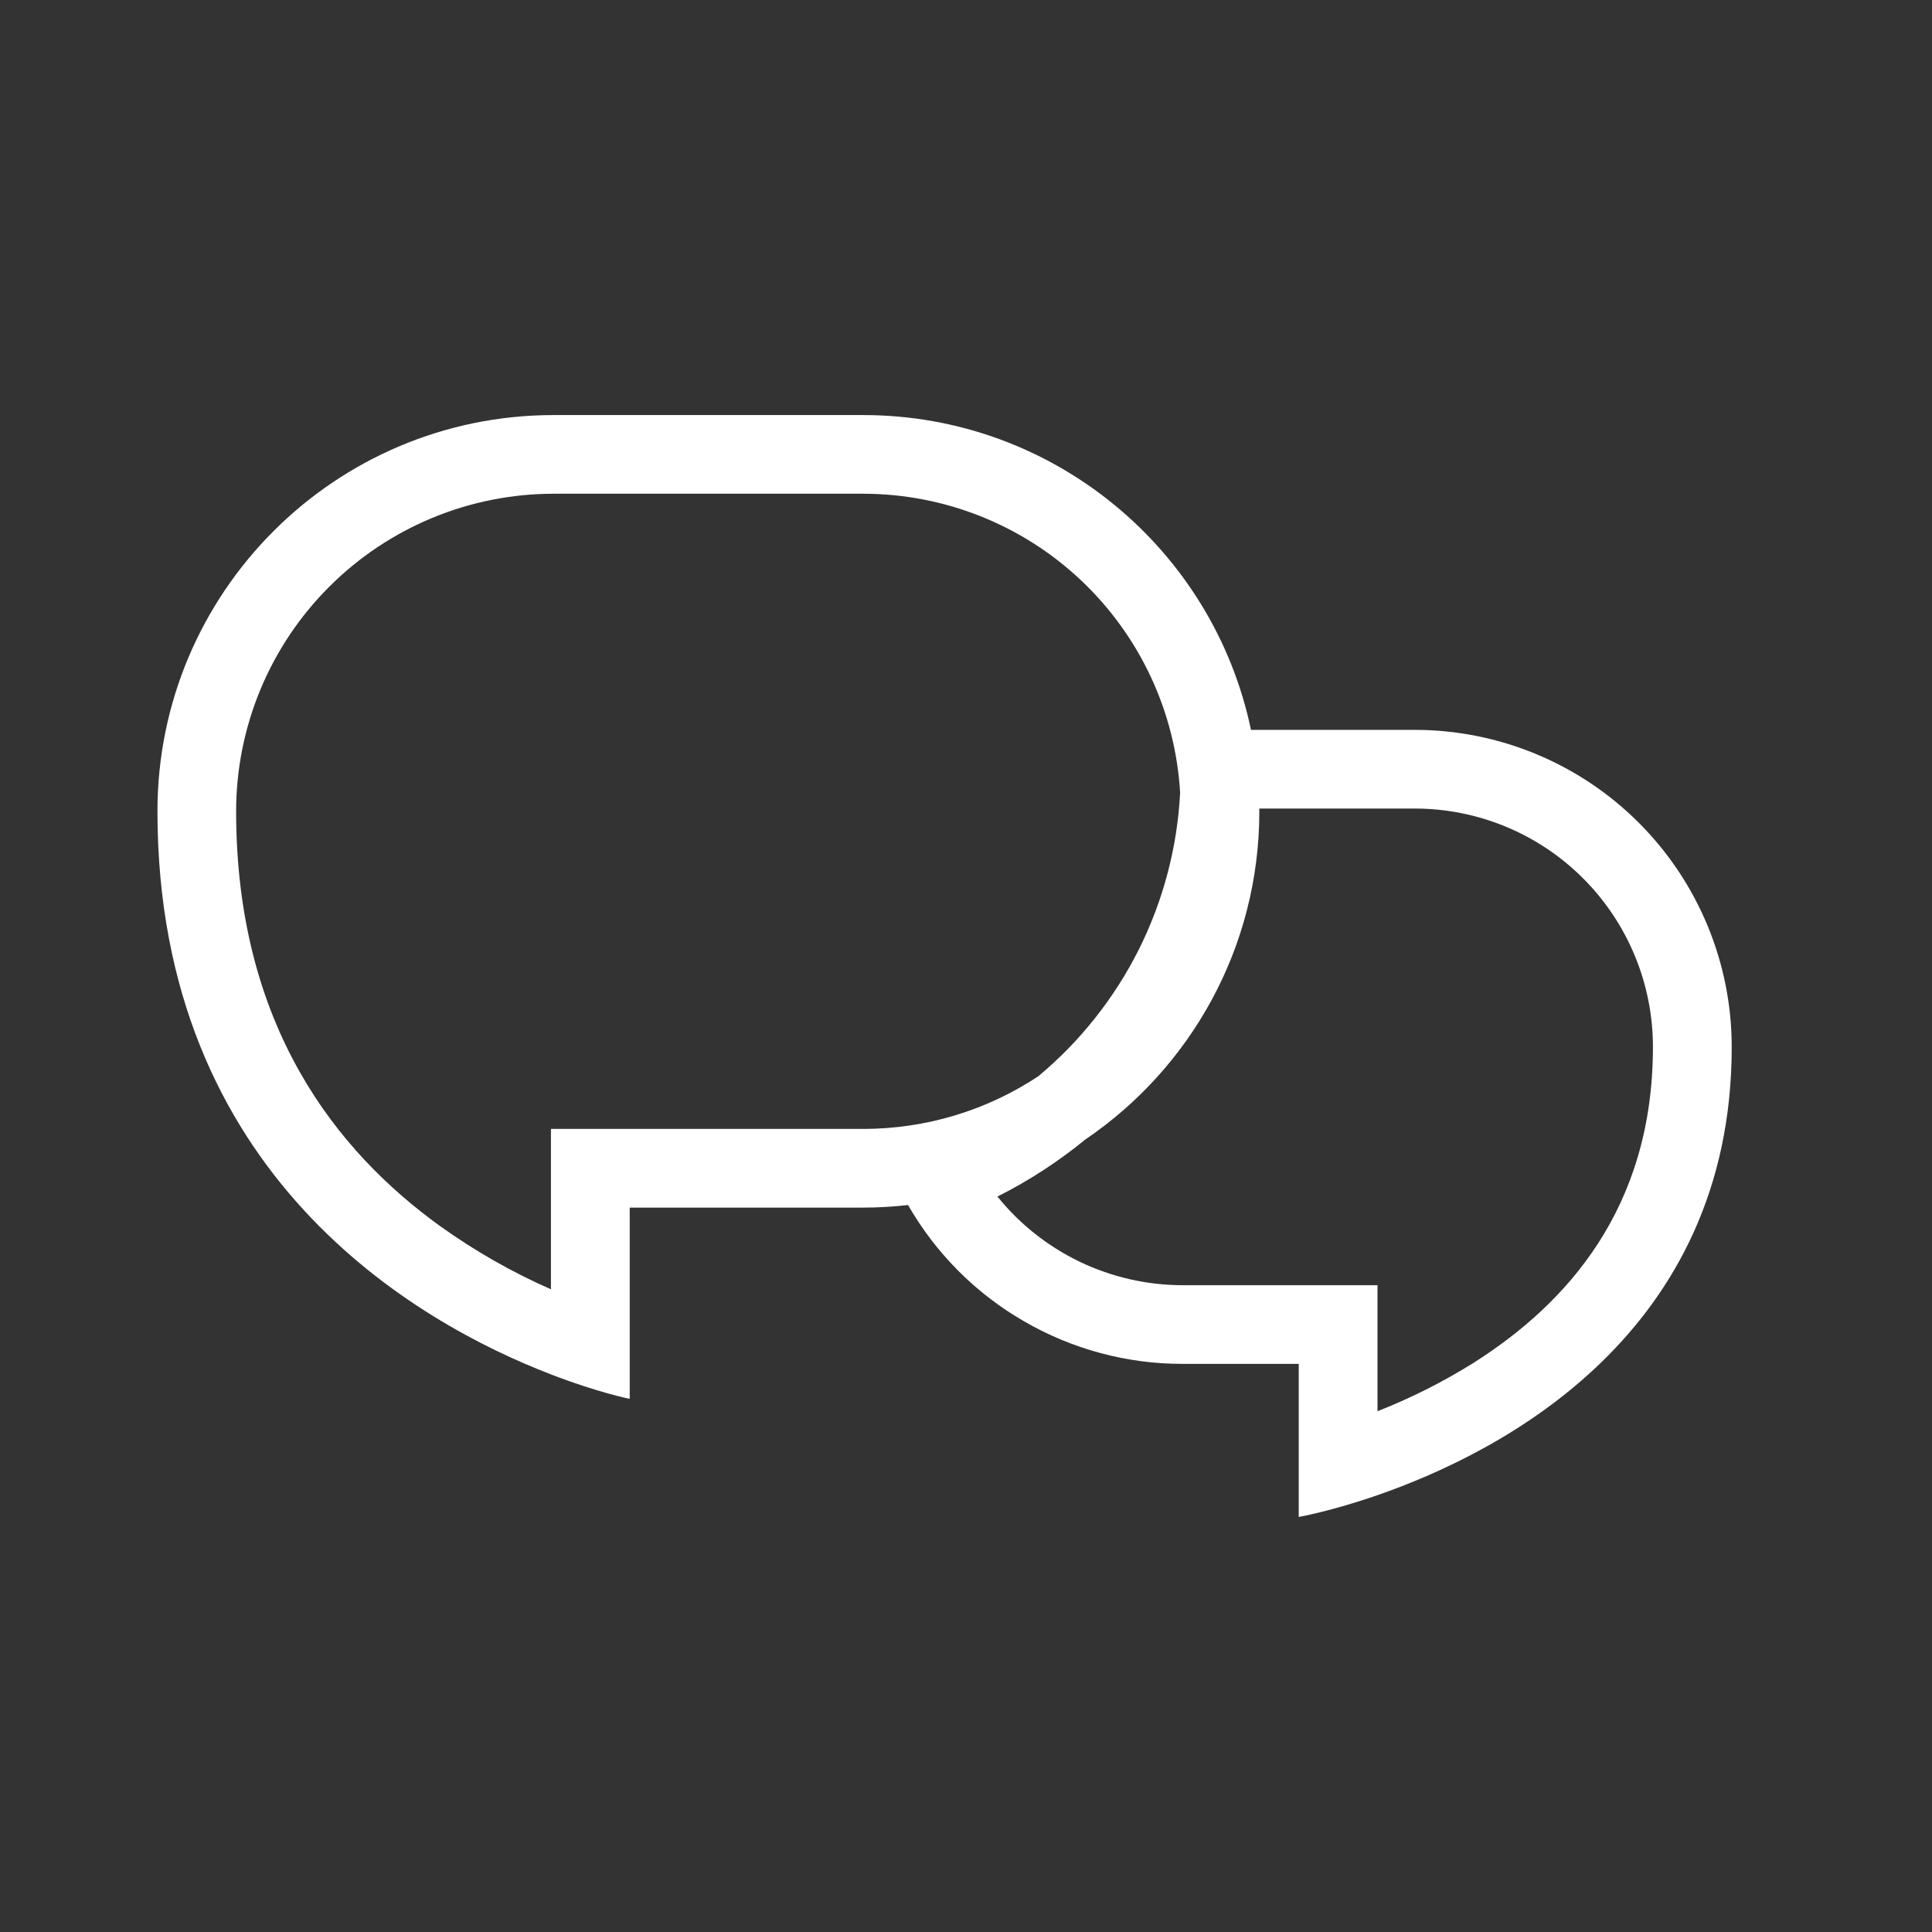 <svg width="18" height="18" viewBox="0 0 18 18" fill="none" xmlns="http://www.w3.org/2000/svg">
<rect x="0" y="0" width="18" height="18" fill="#333333" stroke="none"/>
<path fill-rule="evenodd" clip-rule="evenodd" d="M8.46 11.227C8.321 11.243 8.181 11.251 8.041 11.251H5.867V13.033C5.867 13.033 5.571 12.974 5.133 12.805C3.882 12.323 1.467 10.954 1.467 7.559C1.467 5.52 3.12 3.867 5.159 3.867H8.041C9.82 3.867 11.306 5.125 11.655 6.8H13.18C13.963 6.8 14.714 7.111 15.268 7.665C15.822 8.219 16.134 8.971 16.134 9.754C16.134 12.423 13.996 13.527 12.834 13.93C12.399 14.081 12.1 14.133 12.1 14.133V12.707H11.021C10.501 12.708 9.991 12.571 9.542 12.311C9.092 12.052 8.719 11.678 8.46 11.227ZM5.133 10.518V12.012C4.768 11.852 4.421 11.653 4.097 11.421C3.147 10.734 2.2 9.57 2.2 7.559C2.2 6.774 2.512 6.021 3.067 5.467C3.622 4.912 4.374 4.6 5.159 4.6H8.041C8.796 4.6 9.522 4.888 10.071 5.406C10.62 5.924 10.951 6.632 10.995 7.386C10.969 7.893 10.838 8.39 10.611 8.845C10.383 9.299 10.064 9.702 9.674 10.027C9.19 10.348 8.622 10.518 8.041 10.518H5.133ZM10.111 10.617C9.859 10.823 9.584 11.002 9.293 11.148C9.501 11.406 9.764 11.614 10.063 11.757C10.362 11.9 10.689 11.974 11.021 11.974H12.834V13.148C13.144 13.026 13.443 12.876 13.726 12.699C14.594 12.15 15.4 11.26 15.4 9.754C15.4 9.165 15.166 8.6 14.75 8.184C14.334 7.767 13.769 7.533 13.18 7.533H11.733V7.559C11.733 8.831 11.09 9.953 10.111 10.617Z" fill="white"/>
</svg>
